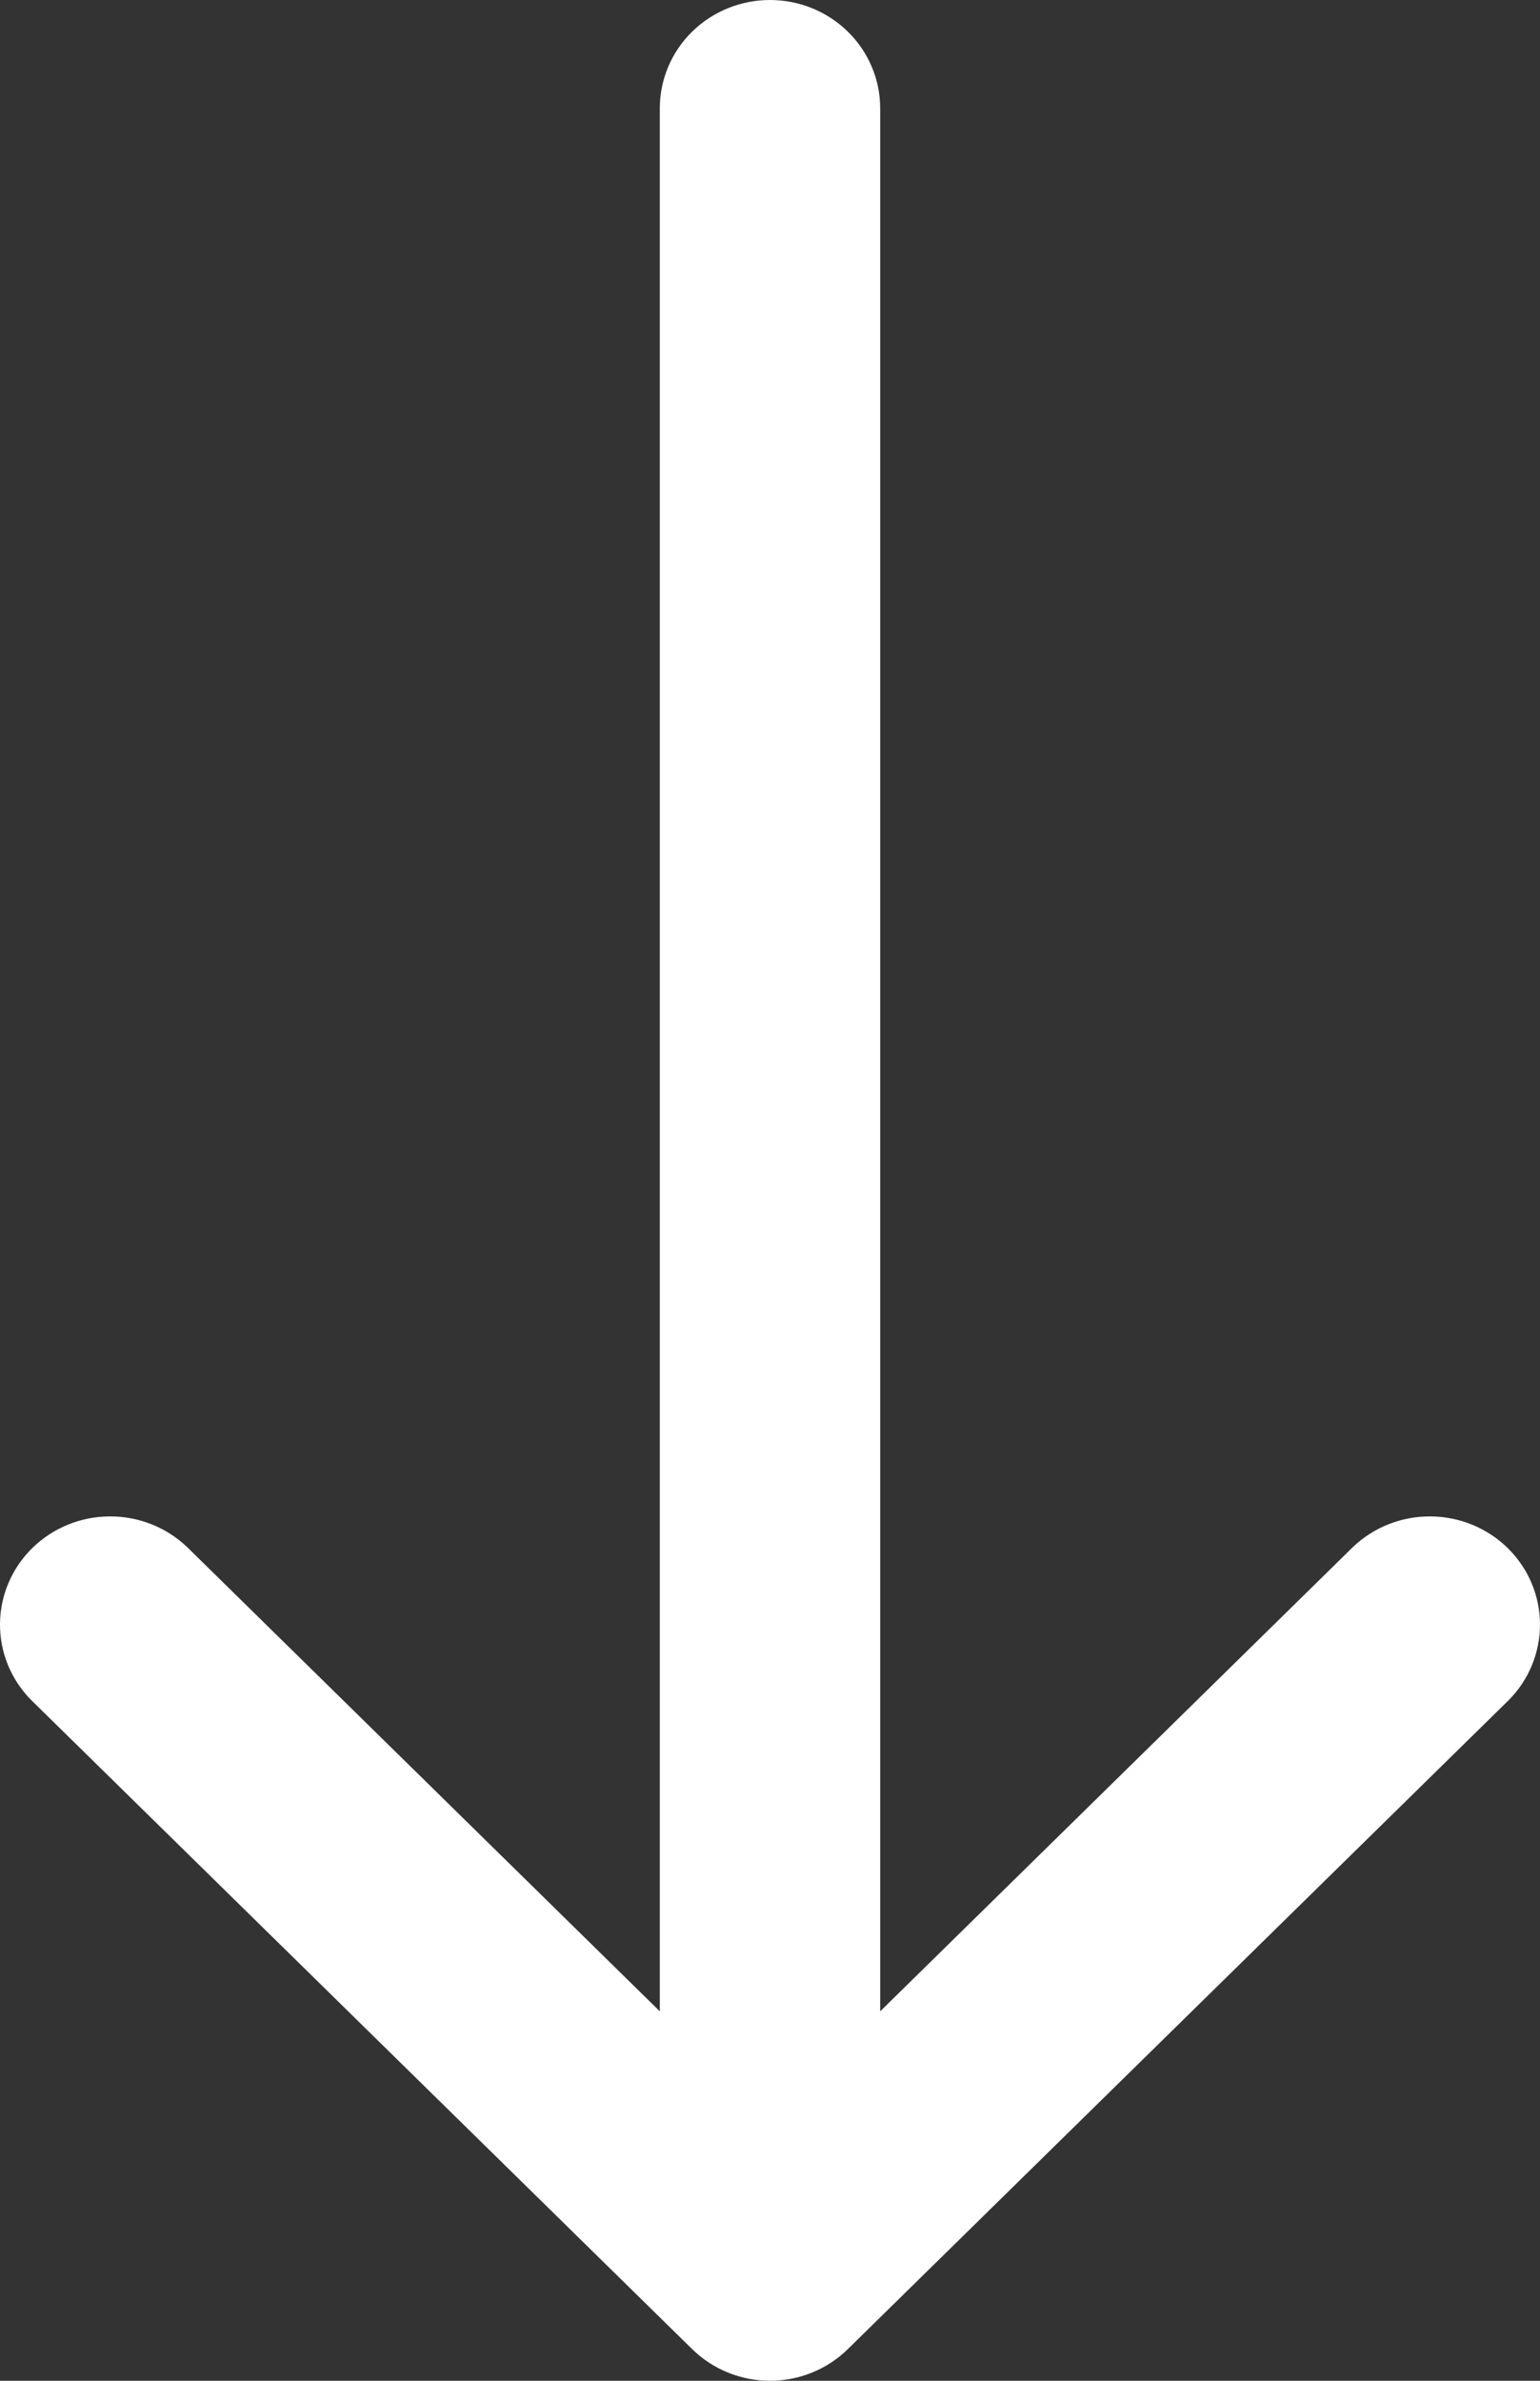 <svg width="22" height="34" viewBox="0 0 22 34" fill="none" xmlns="http://www.w3.org/2000/svg">
<rect x="0" y="0" width="22" height="34" fill="#333333" stroke="none"/>
<path d="M9.887 33.547C10.182 33.837 10.583 34 11 34C11.417 34 11.818 33.837 12.113 33.547L21.558 24.275C21.845 23.983 22.003 23.593 22 23.188C21.996 22.782 21.831 22.395 21.539 22.108C21.247 21.822 20.852 21.659 20.439 21.656C20.027 21.652 19.629 21.808 19.332 22.089L12.574 28.724V1.545C12.574 1.136 12.408 0.742 12.113 0.453C11.818 0.163 11.418 0 11 0C10.582 0 10.182 0.163 9.887 0.453C9.592 0.742 9.426 1.136 9.426 1.545V28.724L2.668 22.089C2.371 21.808 1.973 21.652 1.561 21.656C1.148 21.659 0.753 21.822 0.461 22.108C0.169 22.395 0.004 22.782 5.95083e-05 23.188C-0.004 23.593 0.155 23.983 0.442 24.275L9.887 33.547Z" fill="white"/>
</svg>
